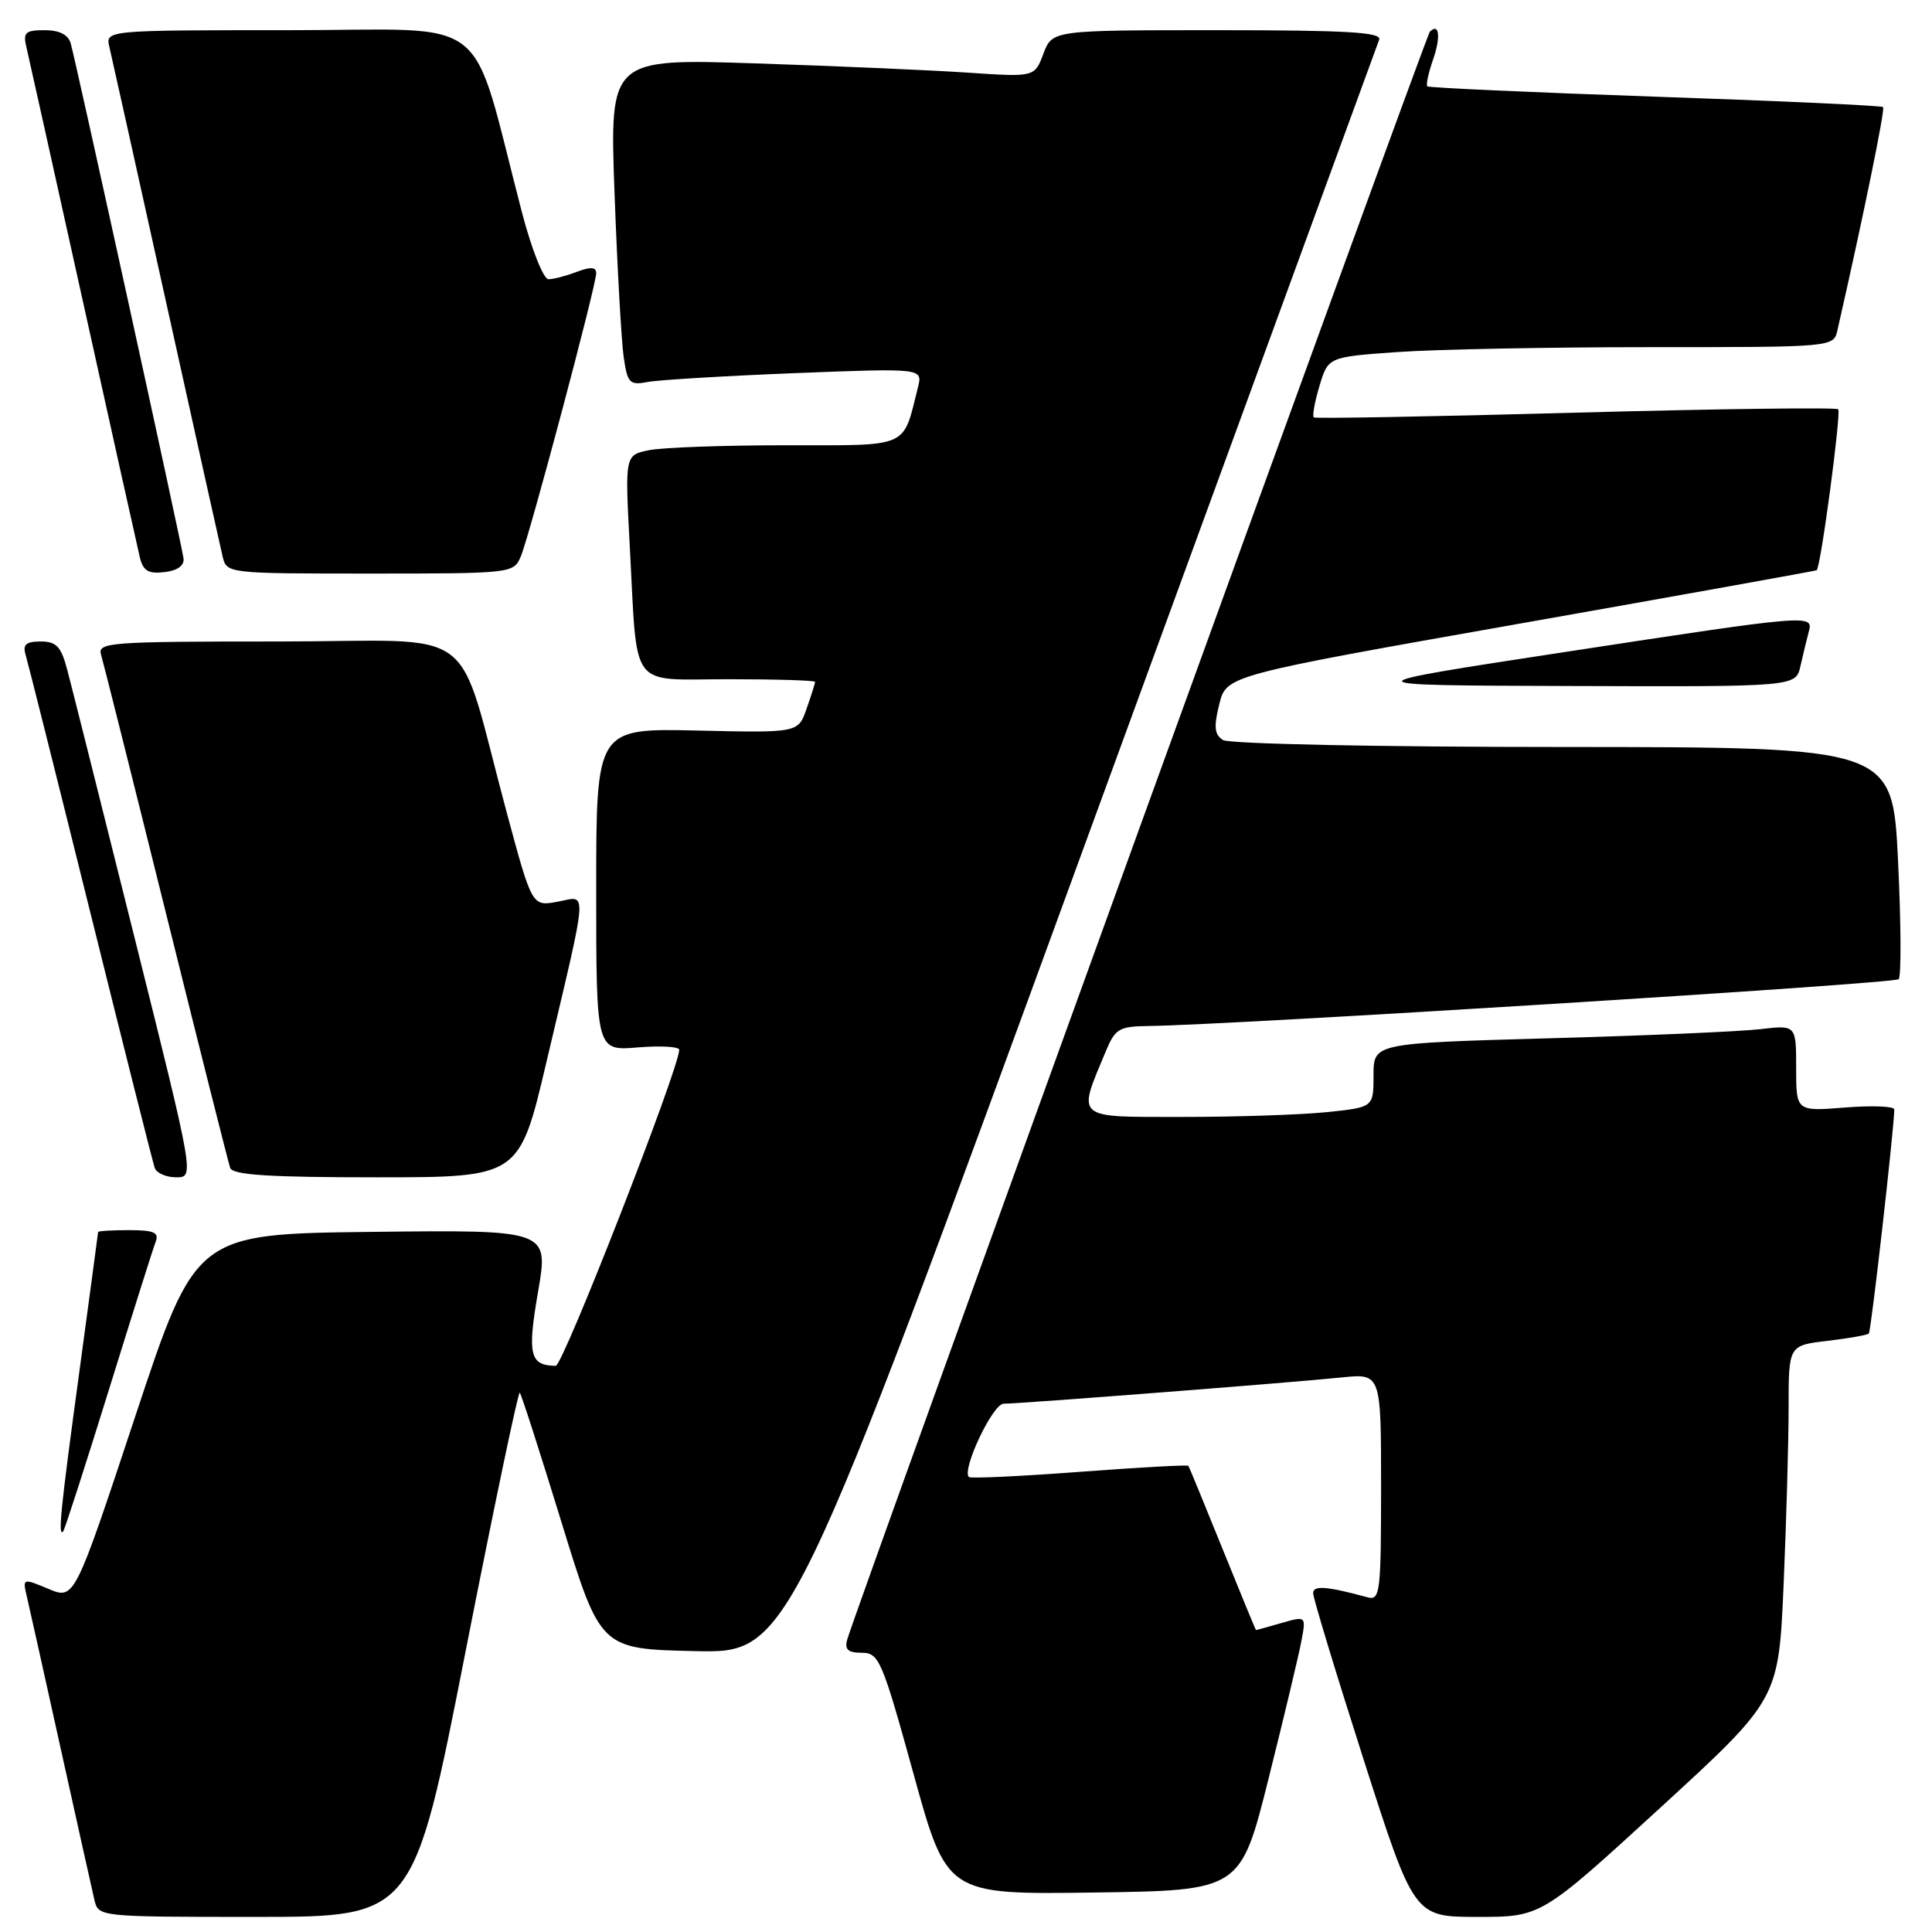 <?xml version="1.0" encoding="UTF-8" standalone="no"?>
<!DOCTYPE svg PUBLIC "-//W3C//DTD SVG 1.1//EN" "http://www.w3.org/Graphics/SVG/1.1/DTD/svg11.dtd" >
<svg xmlns="http://www.w3.org/2000/svg" xmlns:xlink="http://www.w3.org/1999/xlink" version="1.1" viewBox="0 0 256 256">
 <g >
 <path fill="currentColor"
d=" M 61.64 219.08 C 65.41 199.88 68.67 184.33 68.87 184.54 C 69.08 184.74 71.56 192.47 74.40 201.70 C 79.56 218.50 79.56 218.50 92.08 218.78 C 104.59 219.06 104.59 219.06 143.43 112.78 C 164.80 54.33 182.49 5.94 182.75 5.25 C 183.11 4.27 178.42 4.00 161.33 4.00 C 139.44 4.00 139.44 4.00 138.26 7.11 C 137.09 10.22 137.09 10.22 128.30 9.63 C 123.46 9.30 110.79 8.75 100.14 8.40 C 80.78 7.76 80.78 7.76 81.43 25.63 C 81.79 35.46 82.34 45.21 82.64 47.31 C 83.15 50.79 83.42 51.07 85.85 50.61 C 87.31 50.34 96.10 49.81 105.39 49.44 C 122.27 48.78 122.27 48.78 121.63 51.34 C 119.58 59.49 120.70 59.00 104.15 59.00 C 95.95 59.00 87.80 59.29 86.02 59.65 C 82.80 60.29 82.80 60.29 83.45 72.40 C 84.50 91.75 83.19 90.00 96.58 90.00 C 102.86 90.00 108.00 90.16 108.00 90.35 C 108.00 90.54 107.50 92.14 106.88 93.90 C 105.77 97.11 105.77 97.11 92.38 96.80 C 79.00 96.50 79.00 96.50 79.00 117.87 C 79.00 139.25 79.00 139.25 84.50 138.79 C 87.53 138.54 90.00 138.68 90.00 139.10 C 90.00 141.54 74.59 181.00 73.64 180.98 C 70.20 180.94 69.85 179.51 71.30 171.14 C 72.71 162.96 72.71 162.96 49.32 163.23 C 25.93 163.50 25.93 163.50 17.90 187.74 C 9.87 211.97 9.87 211.97 6.43 210.54 C 3.08 209.13 3.00 209.15 3.50 211.30 C 3.79 212.51 5.81 221.60 8.00 231.50 C 10.19 241.40 12.22 250.51 12.51 251.75 C 13.04 253.99 13.09 254.00 33.91 254.00 C 54.78 254.00 54.78 254.00 61.64 219.08 Z  M 219.95 239.58 C 235.68 225.16 235.68 225.16 236.34 209.92 C 236.70 201.54 237.00 190.99 237.00 186.48 C 237.00 178.28 237.00 178.28 242.14 177.67 C 244.96 177.34 247.43 176.90 247.63 176.70 C 247.93 176.40 251.00 149.35 251.00 147.01 C 251.00 146.58 248.07 146.47 244.50 146.75 C 238.00 147.27 238.00 147.27 238.00 141.54 C 238.00 135.81 238.00 135.81 233.25 136.37 C 230.64 136.68 218.04 137.23 205.25 137.58 C 182.00 138.23 182.00 138.23 182.00 142.47 C 182.00 146.72 182.00 146.72 175.85 147.36 C 172.47 147.71 163.87 148.00 156.74 148.00 C 142.28 148.00 142.73 148.38 146.52 139.31 C 147.77 136.30 148.29 136.00 152.20 135.95 C 162.76 135.84 251.00 130.34 251.58 129.75 C 251.94 129.39 251.90 122.33 251.50 114.05 C 250.77 99.00 250.77 99.00 207.14 98.98 C 182.55 98.98 162.87 98.57 162.06 98.06 C 160.92 97.34 160.81 96.33 161.56 93.32 C 162.50 89.50 162.50 89.50 201.50 82.61 C 222.95 78.82 240.60 75.64 240.72 75.56 C 241.26 75.16 243.99 54.66 243.57 54.23 C 243.30 53.97 227.65 54.17 208.79 54.68 C 189.93 55.20 174.32 55.48 174.09 55.31 C 173.86 55.15 174.20 53.28 174.83 51.16 C 175.99 47.30 175.99 47.30 185.15 46.65 C 190.19 46.29 205.25 46.00 218.63 46.00 C 242.96 46.00 242.96 46.00 243.47 43.75 C 246.85 28.93 249.81 14.48 249.52 14.19 C 249.32 13.99 235.74 13.37 219.33 12.81 C 202.92 12.24 189.34 11.63 189.13 11.44 C 188.93 11.26 189.27 9.66 189.89 7.89 C 190.93 4.90 190.71 2.96 189.46 4.20 C 188.97 4.70 113.36 213.34 112.26 217.25 C 111.89 218.57 112.36 219.00 114.19 219.00 C 116.47 219.00 116.88 219.95 121.04 235.02 C 125.46 251.04 125.46 251.04 144.92 250.77 C 164.38 250.50 164.38 250.50 168.10 235.64 C 170.15 227.46 172.10 219.28 172.44 217.45 C 173.07 214.12 173.07 214.12 169.79 215.06 C 167.99 215.58 166.48 216.00 166.43 216.00 C 166.38 216.00 164.39 211.16 162.00 205.25 C 159.61 199.34 157.57 194.38 157.47 194.23 C 157.37 194.08 150.88 194.44 143.03 195.03 C 135.19 195.62 128.59 195.93 128.38 195.71 C 127.41 194.74 131.55 186.00 132.98 186.00 C 135.11 186.00 171.31 183.19 177.75 182.52 C 183.00 181.98 183.00 181.98 183.00 197.06 C 183.00 210.93 182.86 212.10 181.25 211.66 C 175.74 210.17 174.00 210.04 174.00 211.11 C 174.00 211.75 177.01 221.66 180.68 233.13 C 187.37 254.00 187.37 254.00 195.79 254.00 C 204.21 254.00 204.21 254.00 219.95 239.58 Z  M 14.39 184.28 C 17.50 174.26 20.30 165.37 20.63 164.53 C 21.10 163.31 20.38 163.00 17.11 163.00 C 14.85 163.00 13.00 163.11 13.00 163.25 C 12.99 163.39 11.87 171.76 10.50 181.86 C 8.03 200.00 7.65 203.73 8.37 202.92 C 8.57 202.69 11.28 194.30 14.39 184.28 Z  M 17.83 124.25 C 13.47 106.79 9.46 90.81 8.91 88.75 C 8.10 85.67 7.47 85.00 5.39 85.00 C 3.45 85.00 2.99 85.41 3.39 86.75 C 3.68 87.71 7.55 103.12 11.99 121.00 C 16.43 138.88 20.26 154.06 20.50 154.75 C 20.74 155.44 22.02 156.00 23.35 156.00 C 25.76 156.00 25.76 156.00 17.83 124.25 Z  M 72.40 140.75 C 78.02 116.92 77.89 118.74 73.89 119.48 C 70.50 120.11 70.50 120.11 67.18 107.80 C 60.23 82.03 64.18 85.00 36.86 85.00 C 14.47 85.00 12.90 85.12 13.39 86.75 C 13.68 87.71 17.55 103.12 21.99 121.00 C 26.43 138.88 30.26 154.06 30.50 154.75 C 30.83 155.69 35.62 156.00 49.87 156.00 C 68.81 156.00 68.81 156.00 72.40 140.75 Z  M 238.57 88.25 C 238.91 86.74 239.40 84.71 239.66 83.75 C 240.31 81.37 240.16 81.38 207.00 86.45 C 178.50 90.81 178.50 90.81 208.23 90.90 C 237.96 91.00 237.96 91.00 238.57 88.25 Z  M 24.32 74.00 C 24.10 72.24 10.10 8.32 9.37 5.75 C 9.03 4.59 7.87 4.00 5.91 4.00 C 3.36 4.00 3.03 4.30 3.50 6.25 C 3.79 7.49 7.17 22.67 11.00 40.00 C 14.83 57.33 18.22 72.54 18.52 73.81 C 18.95 75.64 19.64 76.06 21.78 75.81 C 23.50 75.62 24.43 74.95 24.32 74.00 Z  M 69.00 73.75 C 70.16 71.02 79.00 37.82 79.00 36.20 C 79.00 35.38 78.27 35.33 76.43 36.02 C 75.02 36.56 73.33 37.00 72.68 37.00 C 72.02 37.00 70.46 33.09 69.19 28.25 C 62.11 1.16 65.71 4.00 38.37 4.00 C 13.96 4.00 13.96 4.00 14.50 6.25 C 14.79 7.49 18.17 22.67 22.00 40.00 C 25.83 57.33 29.21 72.51 29.50 73.75 C 30.03 75.99 30.16 76.00 49.04 76.00 C 67.80 76.00 68.06 75.97 69.00 73.75 Z "/>
</g>
</svg>